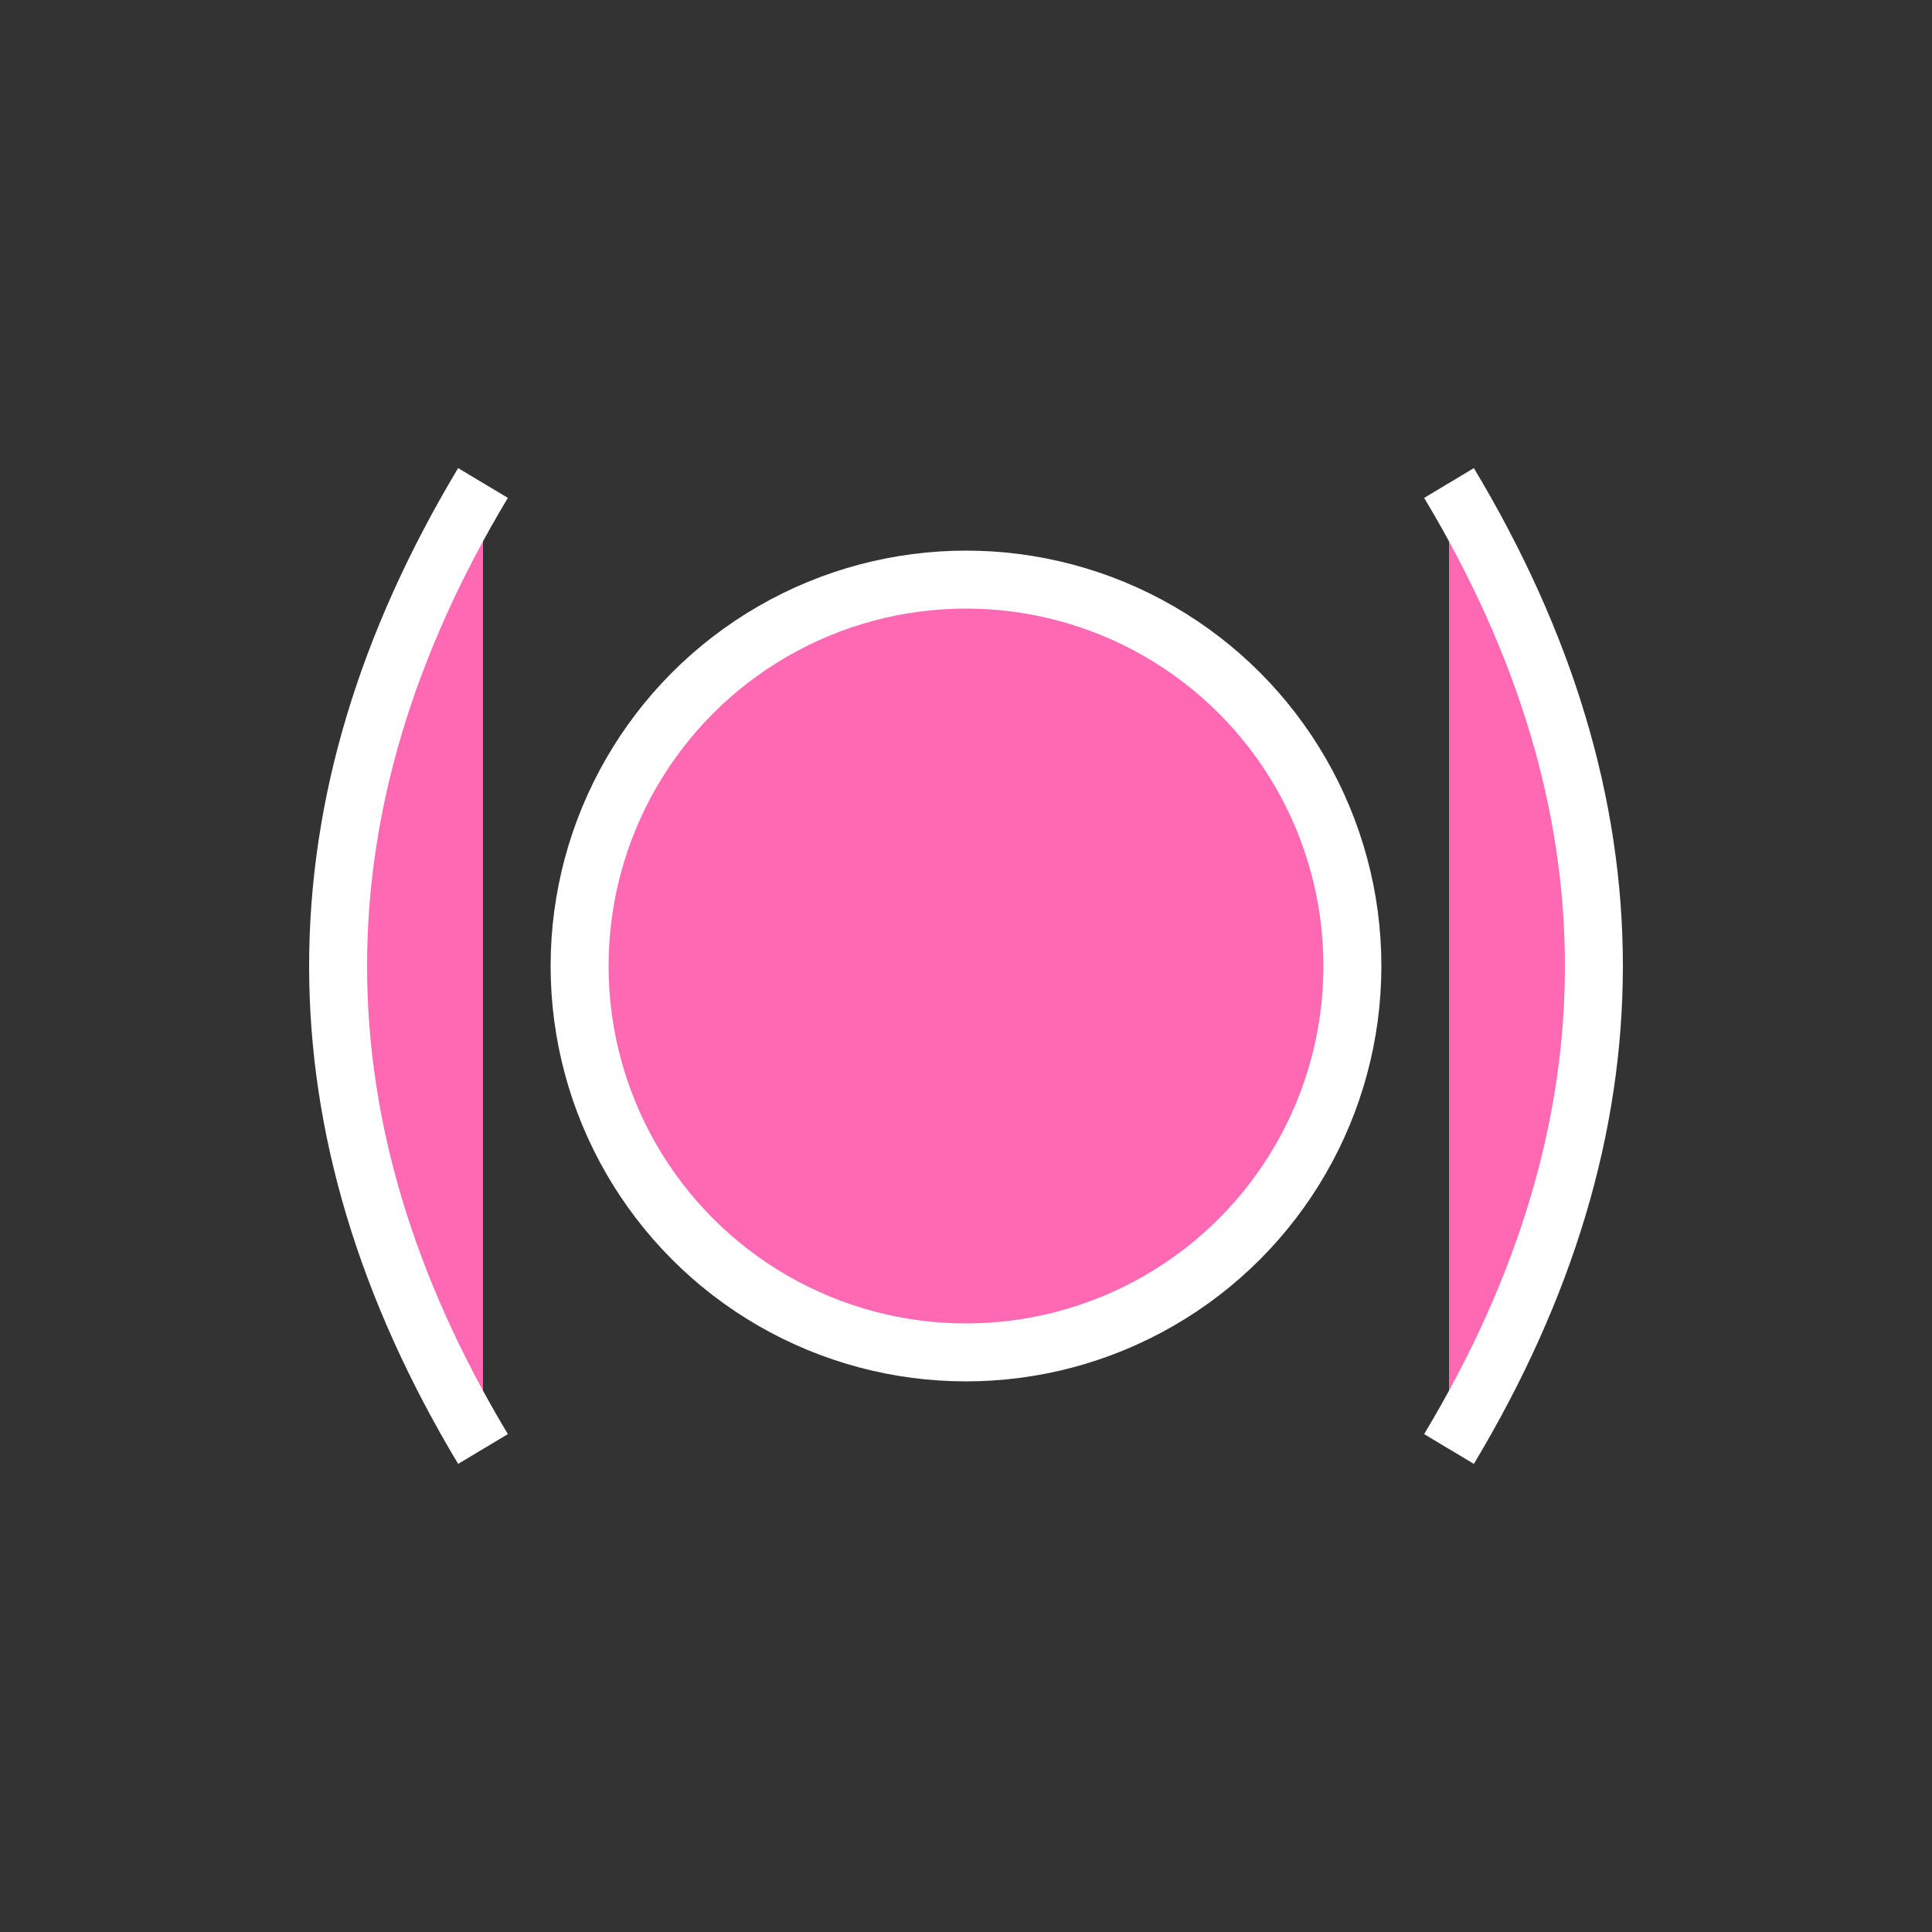 <svg xmlns="http://www.w3.org/2000/svg" viewBox="-50 -50 100 100">
  <rect x="-50" y="-50" width="100" height="100" fill="#333333" stroke="none"/>
  <!-- Body -->
  <circle id="body" cx="0" cy="0" r="20"
          fill="#FF69B4" stroke="#FFFFFF" stroke-width="3">
    <animateTransform attributeName="transform" type="rotate"
                     from="0" to="360" dur="2s" repeatCount="indefinite"/>
  </circle>

  <!-- Wings -->
  <path id="wing1" d="M -25,-25 Q -40,0 -25,25"
        fill="#FF69B4" stroke="#FFFFFF" stroke-width="3">
    <animate attributeName="d" dur="2s"
             repeatCount="indefinite"
             values="
               M -25,-25 Q -40,0 -25,25;
               M -25,25 Q -40,0 -25,-25"/>
  </path>
  <path id="wing2" d="M 25,-25 Q 40,0 25,25"
        fill="#FF69B4" stroke="#FFFFFF" stroke-width="3">
    <animate attributeName="d" dur="2s"
             repeatCount="indefinite"
             values="
               M 25,-25 Q 40,0 25,25;
               M 25,25 Q 40,0 25,-25"/>
  </path>

</svg>